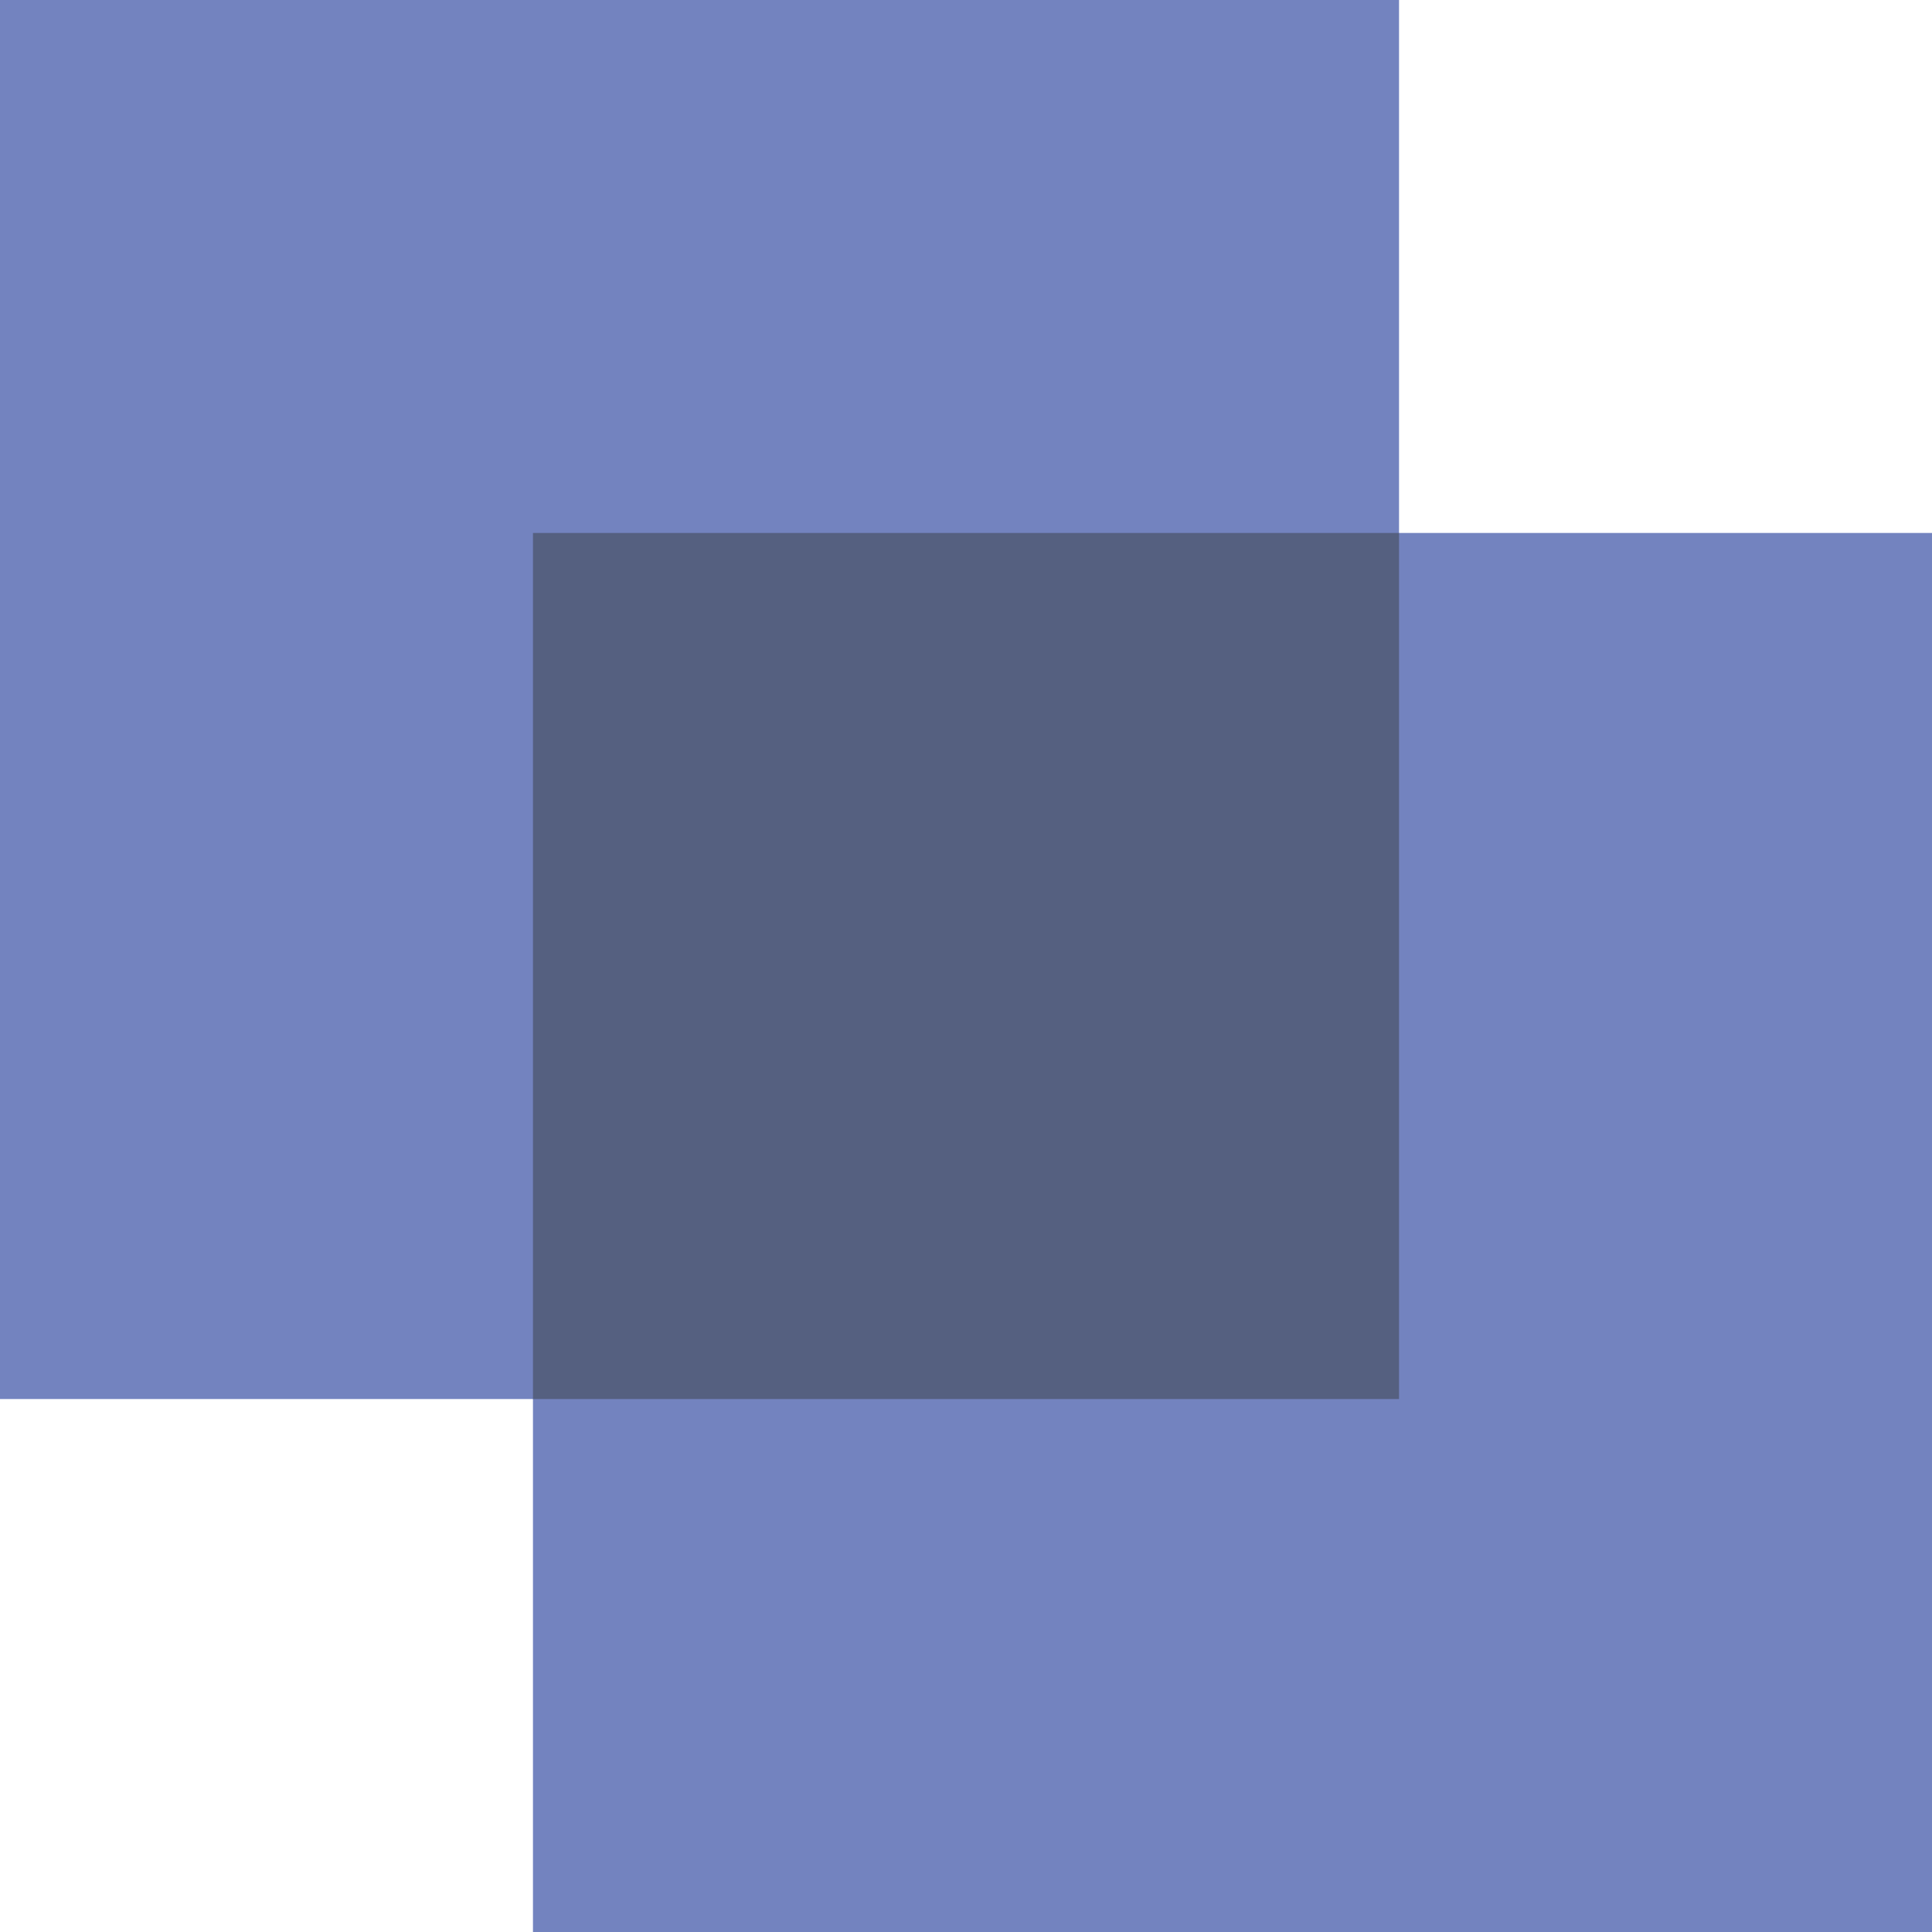 <?xml version="1.0" encoding="UTF-8" standalone="no"?>
<svg width="58px" height="58px" viewBox="0 0 58 58" version="1.1" xmlns="http://www.w3.org/2000/svg" xmlns:xlink="http://www.w3.org/1999/xlink" xmlns:sketch="http://www.bohemiancoding.com/sketch/ns">
    <!-- Generator: Sketch 3.3.2 (12043) - http://www.bohemiancoding.com/sketch -->
    <title>63 - Unite (Flat)</title>
    <desc>Created with Sketch.</desc>
    <defs></defs>
    <g id="Page-1" stroke="none" stroke-width="1" fill="none" fill-rule="evenodd" sketch:type="MSPage">
        <g id="Icons" sketch:type="MSArtboardGroup" transform="translate(-961, -1078)">
            <g id="63---Unite-(Flat)" sketch:type="MSLayerGroup" transform="translate(961, 1078)">
                <path d="M42,16 L42,0 L0,0 L0,42 L16,42 L16,58 L58,58 L58,16 L42,16" id="Fill-477" fill="#7383BF" sketch:type="MSShapeGroup"></path>
                <path d="M16,16 L42,16 L42,42 L16,42 L16,16 Z" id="Fill-478" fill="#556080" sketch:type="MSShapeGroup"></path>
            </g>
        </g>
    </g>
</svg>